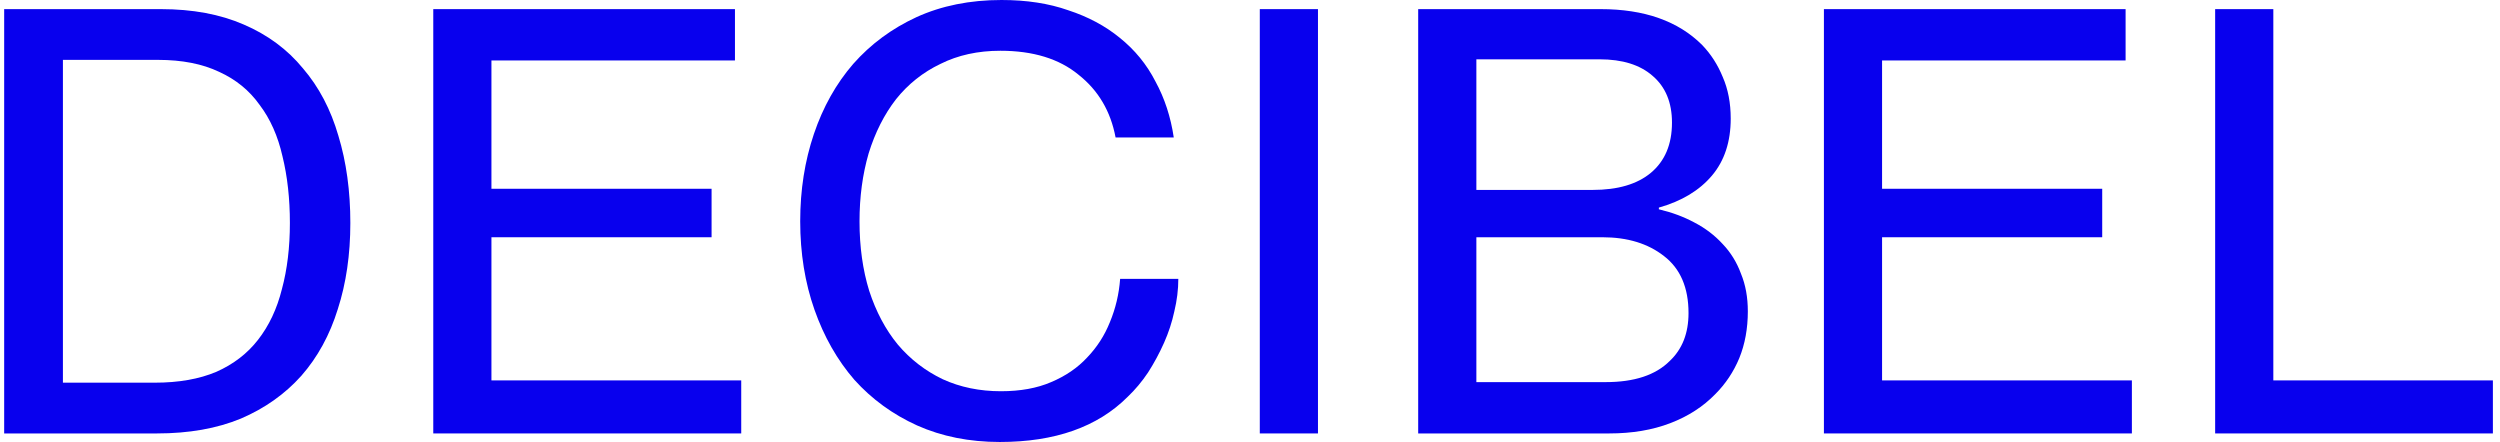 <svg width="181" height="32" viewBox="0 0 181 32" fill="none" xmlns="http://www.w3.org/2000/svg">
<path d="M160.377 0.661H164.589V27.541H180.485V31.381H160.377V0.661Z" fill="#0800EE"/>
<path d="M132.051 0.661H153.893V4.377H136.262V13.667H152.2V17.177H136.262V27.541H154.348V31.381H132.051V0.661Z" fill="#0800EE"/>
<path d="M102.677 0.661H115.89C119.056 0.661 121.506 1.528 123.24 3.262C123.873 3.923 124.368 4.693 124.726 5.574C125.112 6.455 125.304 7.46 125.304 8.588C125.304 10.268 124.85 11.644 123.942 12.717C123.033 13.791 121.753 14.562 120.102 15.03V15.153C121.038 15.374 121.891 15.69 122.662 16.103C123.46 16.516 124.148 17.039 124.726 17.672C125.304 18.278 125.745 18.994 126.048 19.819C126.378 20.618 126.543 21.526 126.543 22.544C126.543 23.783 126.337 24.912 125.924 25.93C125.511 26.921 124.933 27.788 124.19 28.532C123.309 29.44 122.221 30.142 120.928 30.637C119.634 31.133 118.161 31.381 116.51 31.381H102.677V0.661ZM115.312 13.75C117.129 13.75 118.533 13.337 119.524 12.511C120.542 11.658 121.051 10.447 121.051 8.877C121.051 7.418 120.583 6.29 119.648 5.492C118.739 4.693 117.459 4.294 115.808 4.294H106.889V13.75H115.312ZM116.262 27.665C118.326 27.665 119.868 27.155 120.886 26.137C121.795 25.283 122.249 24.127 122.249 22.668C122.249 20.824 121.657 19.448 120.473 18.539C119.317 17.631 117.831 17.177 116.014 17.177H106.889V27.665H116.262Z" fill="#0800EE"/>
<path d="M91.209 0.661H95.421V31.381H91.209V0.661Z" fill="#0800EE"/>
<path d="M72.386 32C70.184 32 68.188 31.601 66.399 30.803C64.637 30.004 63.123 28.903 61.857 27.499C60.618 26.068 59.655 24.375 58.967 22.421C58.279 20.466 57.935 18.333 57.935 16.021C57.935 13.763 58.265 11.658 58.925 9.703C59.586 7.749 60.536 6.056 61.775 4.625C63.041 3.193 64.569 2.065 66.358 1.239C68.175 0.413 70.225 0 72.51 0C74.327 0 75.937 0.248 77.341 0.743C78.772 1.211 80.011 1.872 81.057 2.725C82.158 3.606 83.025 4.666 83.658 5.905C84.319 7.116 84.76 8.465 84.98 9.951H80.768C80.41 8.052 79.516 6.538 78.084 5.409C76.68 4.253 74.795 3.675 72.427 3.675C70.803 3.675 69.358 3.991 68.092 4.625C66.826 5.23 65.752 6.083 64.871 7.185C64.018 8.286 63.357 9.593 62.889 11.107C62.449 12.621 62.229 14.259 62.229 16.021C62.229 17.865 62.463 19.544 62.931 21.058C63.426 22.572 64.114 23.866 64.995 24.939C65.904 26.013 66.991 26.852 68.257 27.458C69.523 28.036 70.927 28.325 72.469 28.325C73.873 28.325 75.084 28.105 76.102 27.665C77.148 27.224 78.015 26.632 78.704 25.889C79.419 25.146 79.97 24.293 80.355 23.329C80.768 22.338 81.016 21.292 81.098 20.191H85.31C85.31 20.962 85.214 21.746 85.021 22.544C84.856 23.315 84.608 24.072 84.278 24.816C83.948 25.559 83.562 26.274 83.122 26.963C82.681 27.623 82.186 28.215 81.635 28.738C79.461 30.913 76.378 32 72.386 32Z" fill="#0800EE"/>
<path d="M31.369 0.661H53.211V4.377H35.58V13.667H51.518V17.177H35.58V27.541H53.665V31.381H31.369V0.661Z" fill="#0800EE"/>
<path d="M0.302 0.661H11.657C13.941 0.661 15.937 1.032 17.644 1.775C19.378 2.519 20.809 3.578 21.938 4.955C23.094 6.304 23.947 7.928 24.498 9.827C25.076 11.726 25.365 13.832 25.365 16.145C25.365 18.429 25.062 20.508 24.457 22.379C23.878 24.251 22.998 25.861 21.814 27.21C20.63 28.532 19.171 29.564 17.437 30.307C15.703 31.023 13.68 31.381 11.368 31.381H0.302V0.661ZM11.202 27.706C12.937 27.706 14.423 27.444 15.662 26.921C16.901 26.371 17.905 25.6 18.676 24.609C19.474 23.59 20.052 22.366 20.41 20.934C20.796 19.503 20.988 17.906 20.988 16.145C20.988 14.383 20.809 12.773 20.451 11.313C20.121 9.855 19.571 8.616 18.8 7.597C18.057 6.551 17.079 5.753 15.868 5.203C14.657 4.625 13.184 4.335 11.45 4.335H4.555V27.706H11.202Z" fill="#0800EE"/>
</svg>
